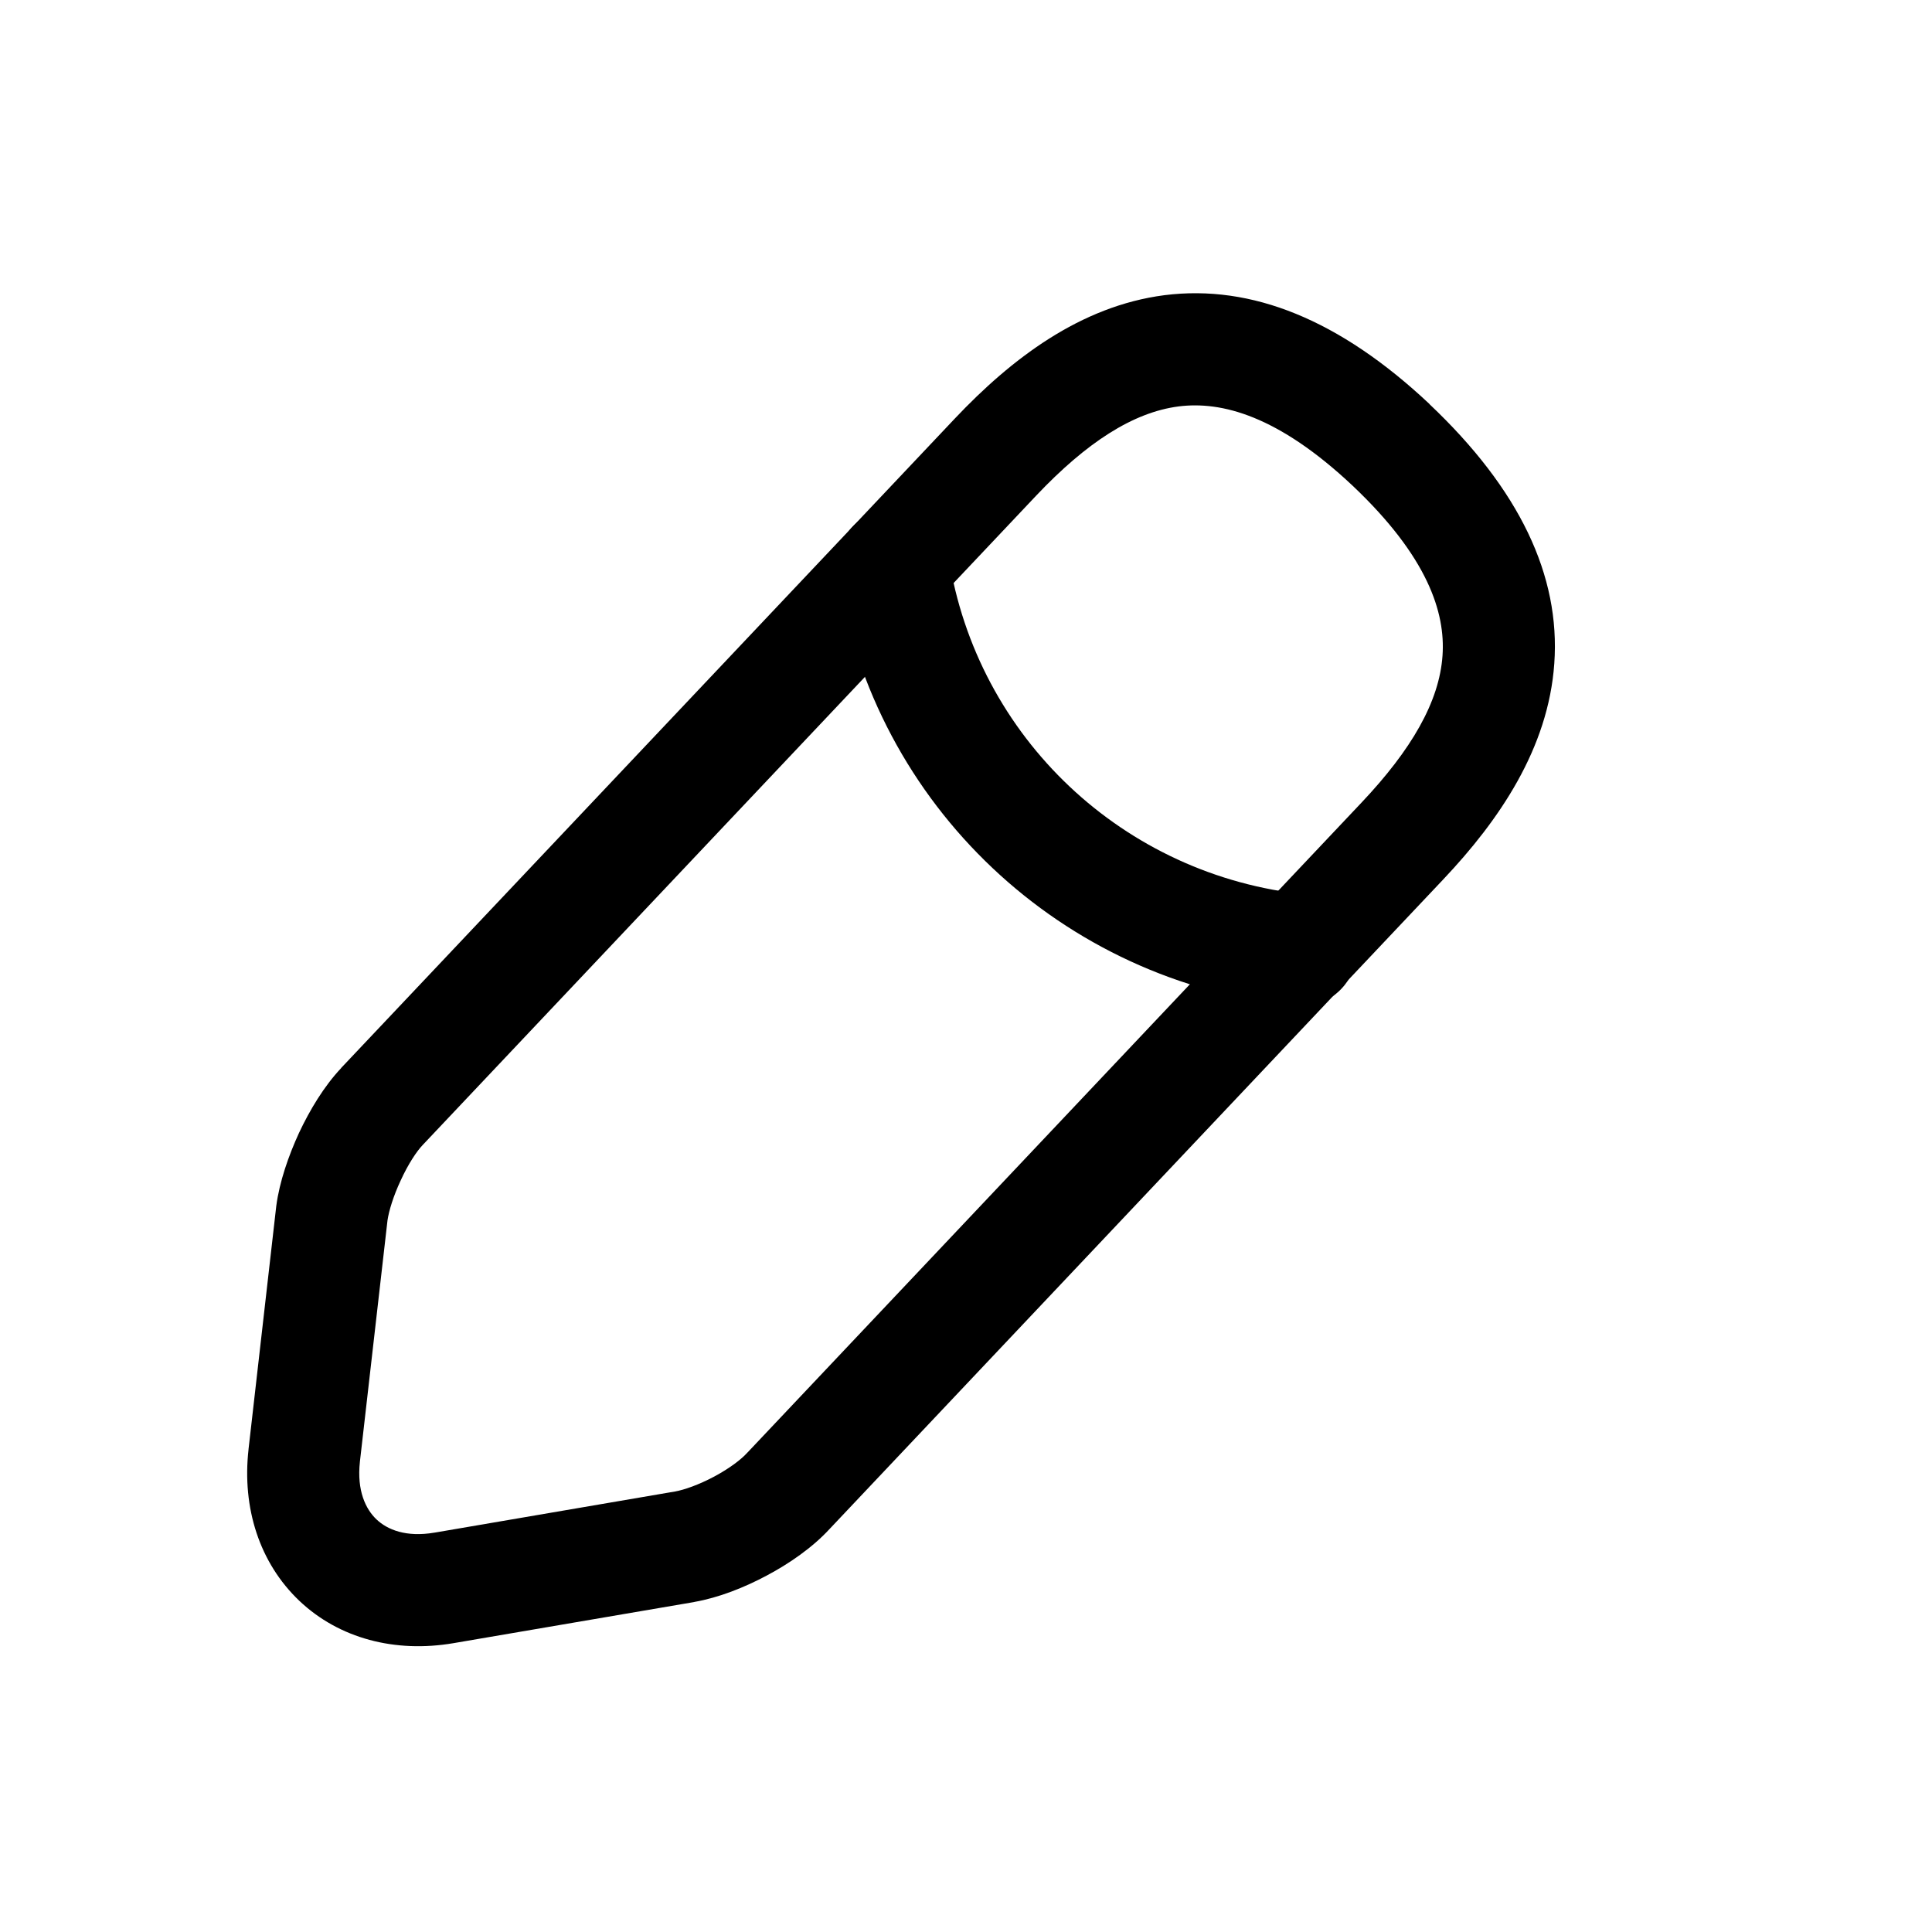 <svg width="14" height="14" viewBox="0 0 14 14" fill="none" xmlns="http://www.w3.org/2000/svg">
<g id="edit">
<g id="Vector">
<path fill-rule="evenodd" clip-rule="evenodd" d="M8.438 2.139C9.07 2.059 9.709 2.317 10.359 2.928L10.359 2.929C11.011 3.546 11.308 4.171 11.263 4.808C11.22 5.423 10.864 5.944 10.457 6.374M10.457 6.374L6.012 11.079C5.887 11.215 5.718 11.331 5.558 11.416C5.396 11.503 5.209 11.577 5.033 11.608L5.03 11.609L3.286 11.907C2.864 11.979 2.458 11.874 2.169 11.6C1.881 11.326 1.753 10.928 1.801 10.503L1.801 10.501L2.002 8.739C2.025 8.564 2.091 8.374 2.167 8.209C2.244 8.045 2.348 7.871 2.472 7.74L2.472 7.739L6.92 3.032C7.327 2.602 7.827 2.218 8.438 2.139M7.51 3.59L3.064 8.296C3.019 8.343 2.958 8.435 2.904 8.553C2.85 8.668 2.818 8.775 2.808 8.843L2.608 10.592L2.608 10.593C2.585 10.802 2.65 10.936 2.728 11.01C2.807 11.085 2.943 11.141 3.148 11.106L3.149 11.106L4.891 10.808C4.959 10.796 5.064 10.759 5.175 10.7C5.287 10.64 5.372 10.575 5.414 10.528L5.419 10.523L9.866 5.816C10.228 5.433 10.43 5.085 10.453 4.751C10.475 4.439 10.346 4.035 9.802 3.52C9.26 3.01 8.851 2.906 8.541 2.945C8.209 2.988 7.872 3.208 7.51 3.59Z" fill="currentColor"/>
<path fill-rule="evenodd" clip-rule="evenodd" d="M6.41 3.695C6.632 3.66 6.84 3.812 6.874 4.034C7.078 5.345 8.143 6.348 9.466 6.482C9.689 6.504 9.851 6.703 9.829 6.927C9.807 7.15 9.607 7.313 9.384 7.29C7.695 7.12 6.333 5.838 6.071 4.159C6.037 3.937 6.188 3.729 6.41 3.695Z" fill="currentColor"/>
</g>
</g>
</svg>
